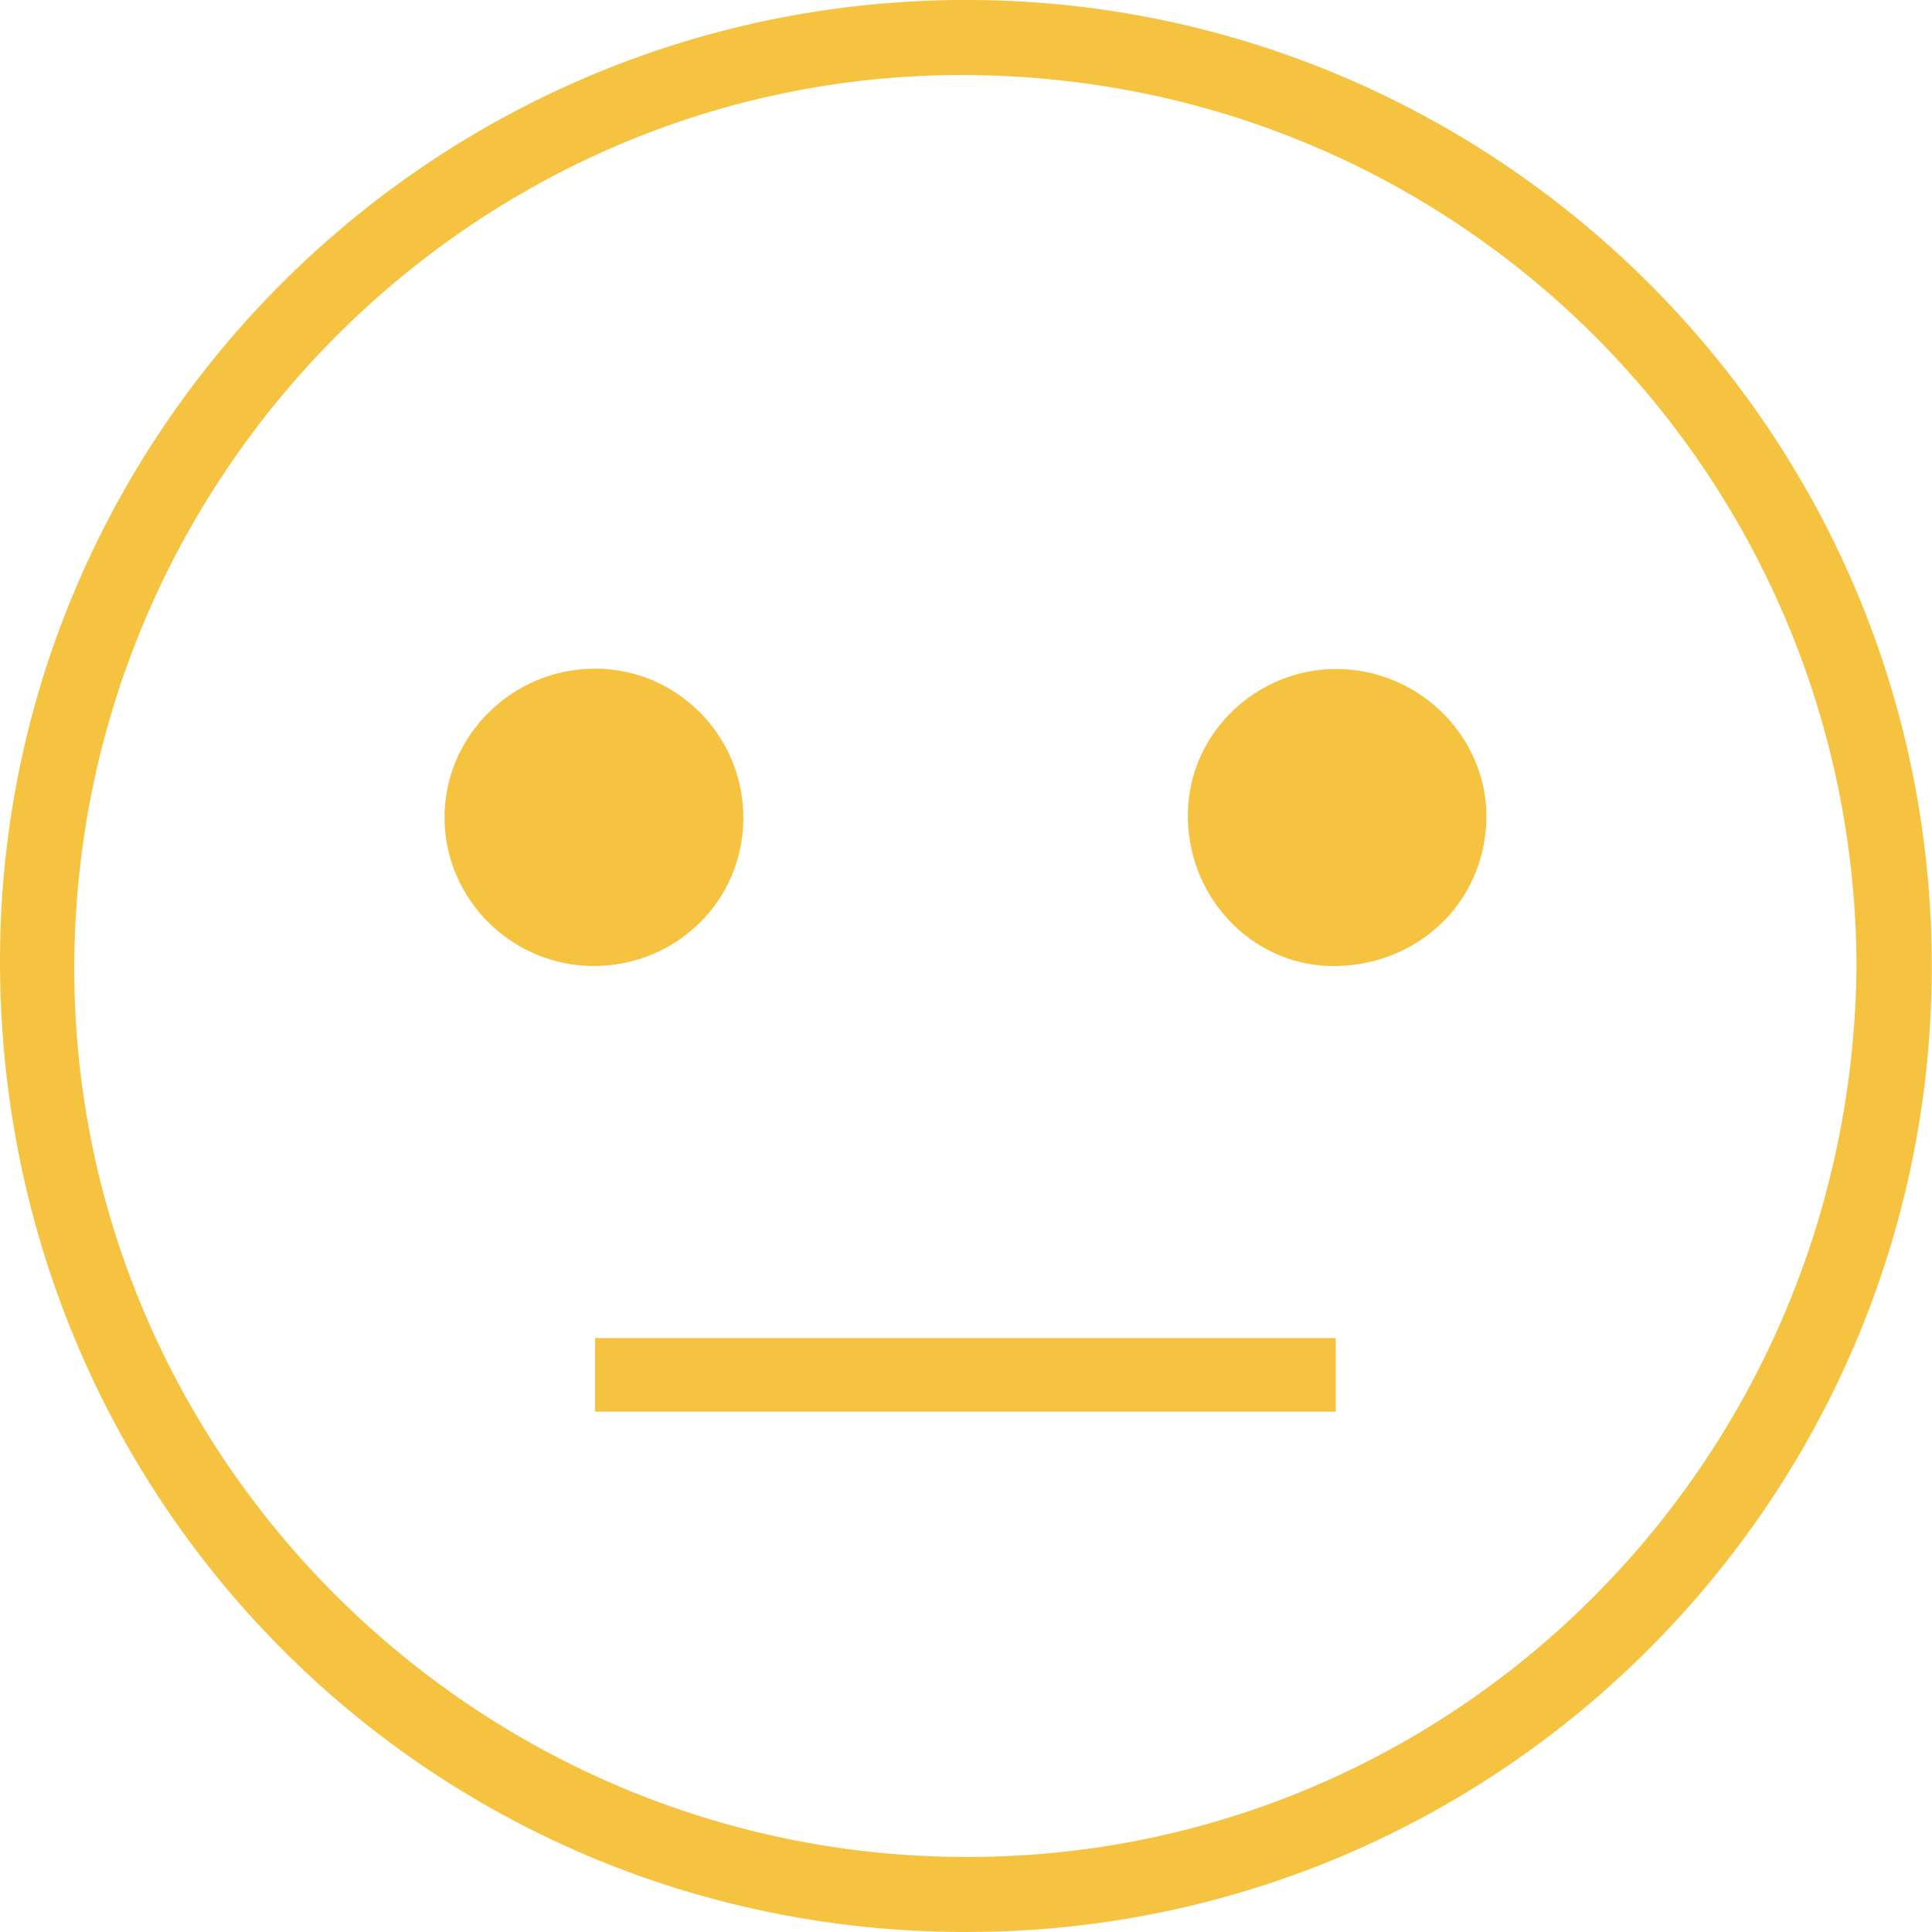 <?xml version="1.0" encoding="utf-8"?>
<!-- Generator: Adobe Illustrator 23.0.2, SVG Export Plug-In . SVG Version: 6.00 Build 0)  -->
<svg version="1.1" id="Layer_1" xmlns="http://www.w3.org/2000/svg" xmlns:xlink="http://www.w3.org/1999/xlink" x="0px" y="0px"
	 viewBox="0 0 512 512" style="enable-background:new 0 0 512 512;" xml:space="preserve">
<style type="text/css">
	.st0{fill:#F6C341;}
</style>
<g>
	<path class="st0" d="M255.6,512C113.2,511.8-0.7,396.9,0,253.4C0.7,113.2,116.1-1.3,258.5,0c139.6,1.3,256,116.1,253.4,260.9
		C509.3,400.1,395.4,512.3,255.6,512z M492,256.3c-0.3-129-103.3-234.7-234-236.4c-129.8-1.7-237,103.9-238.3,234.4
		c-1.3,129.3,103.8,236.3,233.7,237.8C384,493.7,490.6,388.4,492,256.3z"/>
	<path class="st0" d="M157.3,256c-21.5,0-39.3-17.5-39.5-39c-0.2-21.8,17.8-39.8,39.9-39.8c21.7,0,39.4,17.8,39.3,39.7
		C196.9,238.7,179.3,256,157.3,256z"/>
	<path class="st0" d="M355,177.3c21.9,0.5,39.5,18.7,38.9,40.1c-0.6,22.2-18.8,39.1-41.5,38.6c-21.1-0.5-38.1-18.8-37.6-40.7
		C315.2,194,333.4,176.8,355,177.3z"/>
	<path class="st0" d="M157.7,374.1c0-6.5,0-12.8,0-19.5c65.3,0,130.5,0,196.3,0c0,6.4,0,12.8,0,19.5
		C288.5,374.1,223.3,374.1,157.7,374.1z"/>
</g>
</svg>
